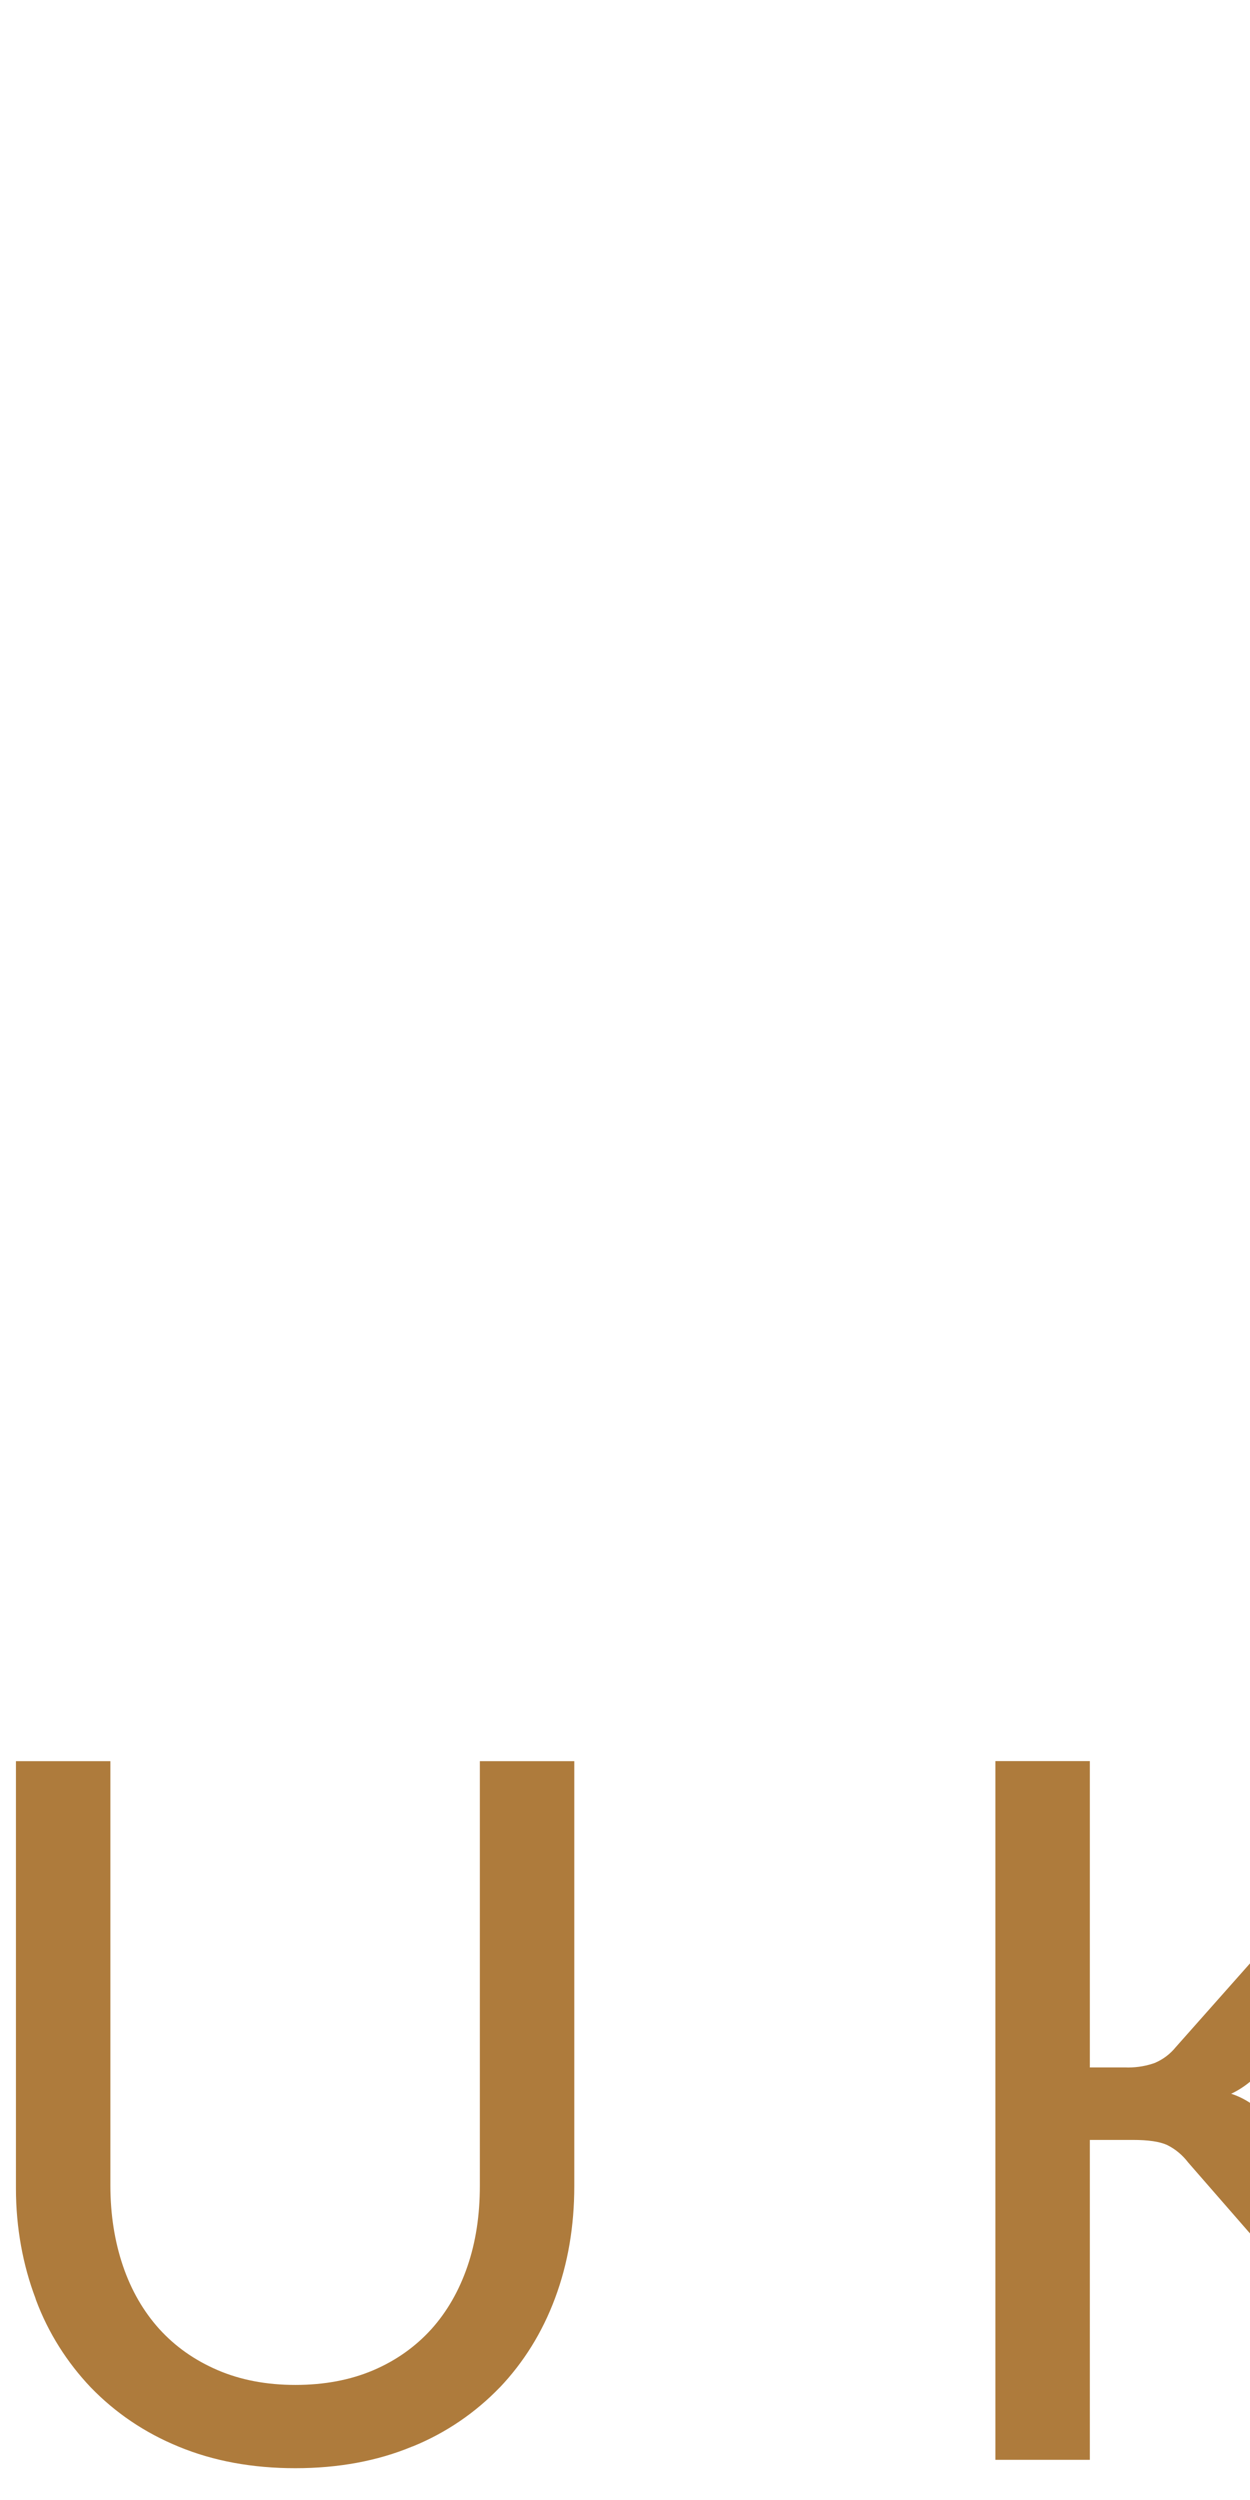 <!-- Generated by IcoMoon.io -->
<svg version="1.1" xmlns="http://www.w3.org/2000/svg" width="16" height="32" viewBox="0 0 16 32">
<title>semicircle-left</title>
<path fill="#ae7b3c" d="M3.78 30.527c0.372 0 0.704-0.063 0.996-0.187s0.541-0.302 0.742-0.523l0.002-0.002c0.202-0.225 0.356-0.493 0.463-0.805s0.159-0.655 0.159-1.030v-5.437h1.209v5.437c0 0.516-0.081 0.994-0.246 1.436-0.165 0.444-0.405 0.825-0.709 1.145l0.001-0.002c-0.31 0.322-0.685 0.579-1.104 0.751l-0.022 0.008c-0.442 0.183-0.94 0.275-1.491 0.275s-1.048-0.092-1.491-0.275c-0.441-0.18-0.816-0.438-1.126-0.758l-0.001-0.001c-0.303-0.319-0.545-0.699-0.702-1.121l-0.007-0.023c-0.158-0.417-0.249-0.898-0.249-1.401 0-0.012 0-0.024 0-0.036v0.002-5.437h1.209v5.431c0 0.374 0.055 0.718 0.161 1.030s0.262 0.581 0.463 0.805c0.204 0.225 0.451 0.4 0.745 0.527s0.627 0.191 0.999 0.191zM13.948 26.463h0.458c0.010 0 0.022 0.001 0.034 0.001 0.124 0 0.244-0.022 0.354-0.063l-0.007 0.002c0.106-0.046 0.194-0.115 0.263-0.2l0.001-0.001 2.988-3.371c0.068-0.095 0.157-0.171 0.259-0.223l0.004-0.002c0.092-0.041 0.204-0.062 0.338-0.062h1.028l-3.42 3.851c-0.074 0.090-0.152 0.17-0.237 0.243l-0.003 0.002c-0.078 0.065-0.161 0.119-0.249 0.16 0.113 0.037 0.215 0.092 0.307 0.164s0.182 0.168 0.269 0.285l3.571 4.238h-1.052c-0.079 0-0.145-0.007-0.203-0.017-0.056-0.009-0.105-0.027-0.151-0.051l0.003 0.001c-0.042-0.023-0.078-0.050-0.109-0.081l0 0c-0.033-0.033-0.063-0.068-0.090-0.106l-0.002-0.003-3.094-3.551c-0.071-0.093-0.161-0.169-0.265-0.221l-0.004-0.002c-0.096-0.044-0.242-0.065-0.438-0.065h-0.551v4.095h-1.209v-8.944h1.209v3.92h-0.001zM26.734 26.876c0.351 0 0.662-0.044 0.931-0.129s0.495-0.206 0.676-0.362 0.318-0.342 0.409-0.558c0.092-0.217 0.138-0.456 0.138-0.718 0-0.532-0.175-0.934-0.526-1.204s-0.877-0.406-1.578-0.406h-1.329v3.377l1.278-0.001zM30.881 31.489h-1.077c-0.222 0-0.385-0.086-0.489-0.256l-2.331-3.196c-0.059-0.089-0.135-0.162-0.224-0.215l-0.003-0.002c-0.081-0.044-0.209-0.065-0.38-0.065h-0.921v3.733h-1.209v-8.945h2.537c0.567 0 1.059 0.056 1.472 0.171 0.415 0.114 0.756 0.281 1.025 0.497s0.468 0.476 0.597 0.782c0.129 0.306 0.194 0.649 0.194 1.028 0 0.316-0.050 0.611-0.15 0.886-0.105 0.285-0.252 0.53-0.437 0.741l0.002-0.003c-0.19 0.219-0.422 0.406-0.695 0.56-0.268 0.151-0.579 0.272-0.908 0.345l-0.023 0.004c0.154 0.087 0.288 0.215 0.4 0.381l2.619 3.551zM39.651 28.167l-1.409-3.639c-0.086-0.217-0.176-0.495-0.251-0.78l-0.012-0.056c-0.087 0.337-0.178 0.618-0.269 0.842l-1.409 3.633h3.351zM42.182 31.488h-0.94c-0.006 0-0.013 0-0.019 0-0.092 0-0.177-0.030-0.245-0.082l0.001 0.001c-0.066-0.054-0.118-0.123-0.149-0.202l-0.001-0.003-0.839-2.16h-4.029l-0.839 2.16c-0.029 0.081-0.079 0.148-0.142 0.199l-0.001 0.001c-0.068 0.055-0.156 0.087-0.251 0.087-0.005 0-0.009-0-0.014-0l0.001 0h-0.939l3.589-8.944h1.228l3.59 8.944zM47.369 31.489h-1.215v-8.945h1.215v8.945zM60.143 22.544v8.944h-0.608c-0.005 0-0.011 0-0.018 0-0.081 0-0.157-0.019-0.225-0.052l0.003 0.001c-0.077-0.043-0.14-0.1-0.191-0.167l-0.001-0.002-5.193-6.741c0.015 0.174 0.024 0.379 0.025 0.585v6.375h-1.065v-8.944h0.627c0.054 0 0.1 0.001 0.138 0.008 0.074 0.012 0.138 0.046 0.188 0.095l-0-0c0.029 0.027 0.060 0.062 0.095 0.103l5.193 6.735c-0.008-0.108-0.015-0.214-0.020-0.316-0.006-0.085-0.010-0.186-0.011-0.287v-6.338h1.065zM69.991 28.167l-1.409-3.639c-0.086-0.217-0.176-0.495-0.251-0.78l-0.012-0.056c-0.088 0.337-0.178 0.618-0.269 0.842l-1.41 3.633h3.352zM72.522 31.488h-0.94c-0.006 0-0.013 0-0.019 0-0.092 0-0.177-0.030-0.245-0.082l0.001 0.001c-0.066-0.054-0.118-0.123-0.149-0.202l-0.001-0.003-0.839-2.16h-4.029l-0.839 2.16c-0.030 0.081-0.079 0.148-0.143 0.199l-0.001 0.001c-0.068 0.055-0.156 0.087-0.251 0.087-0.004 0-0.009-0-0.013-0l0.001 0h-0.94l3.59-8.944h1.228l3.59 8.944z"></path>
</svg>
